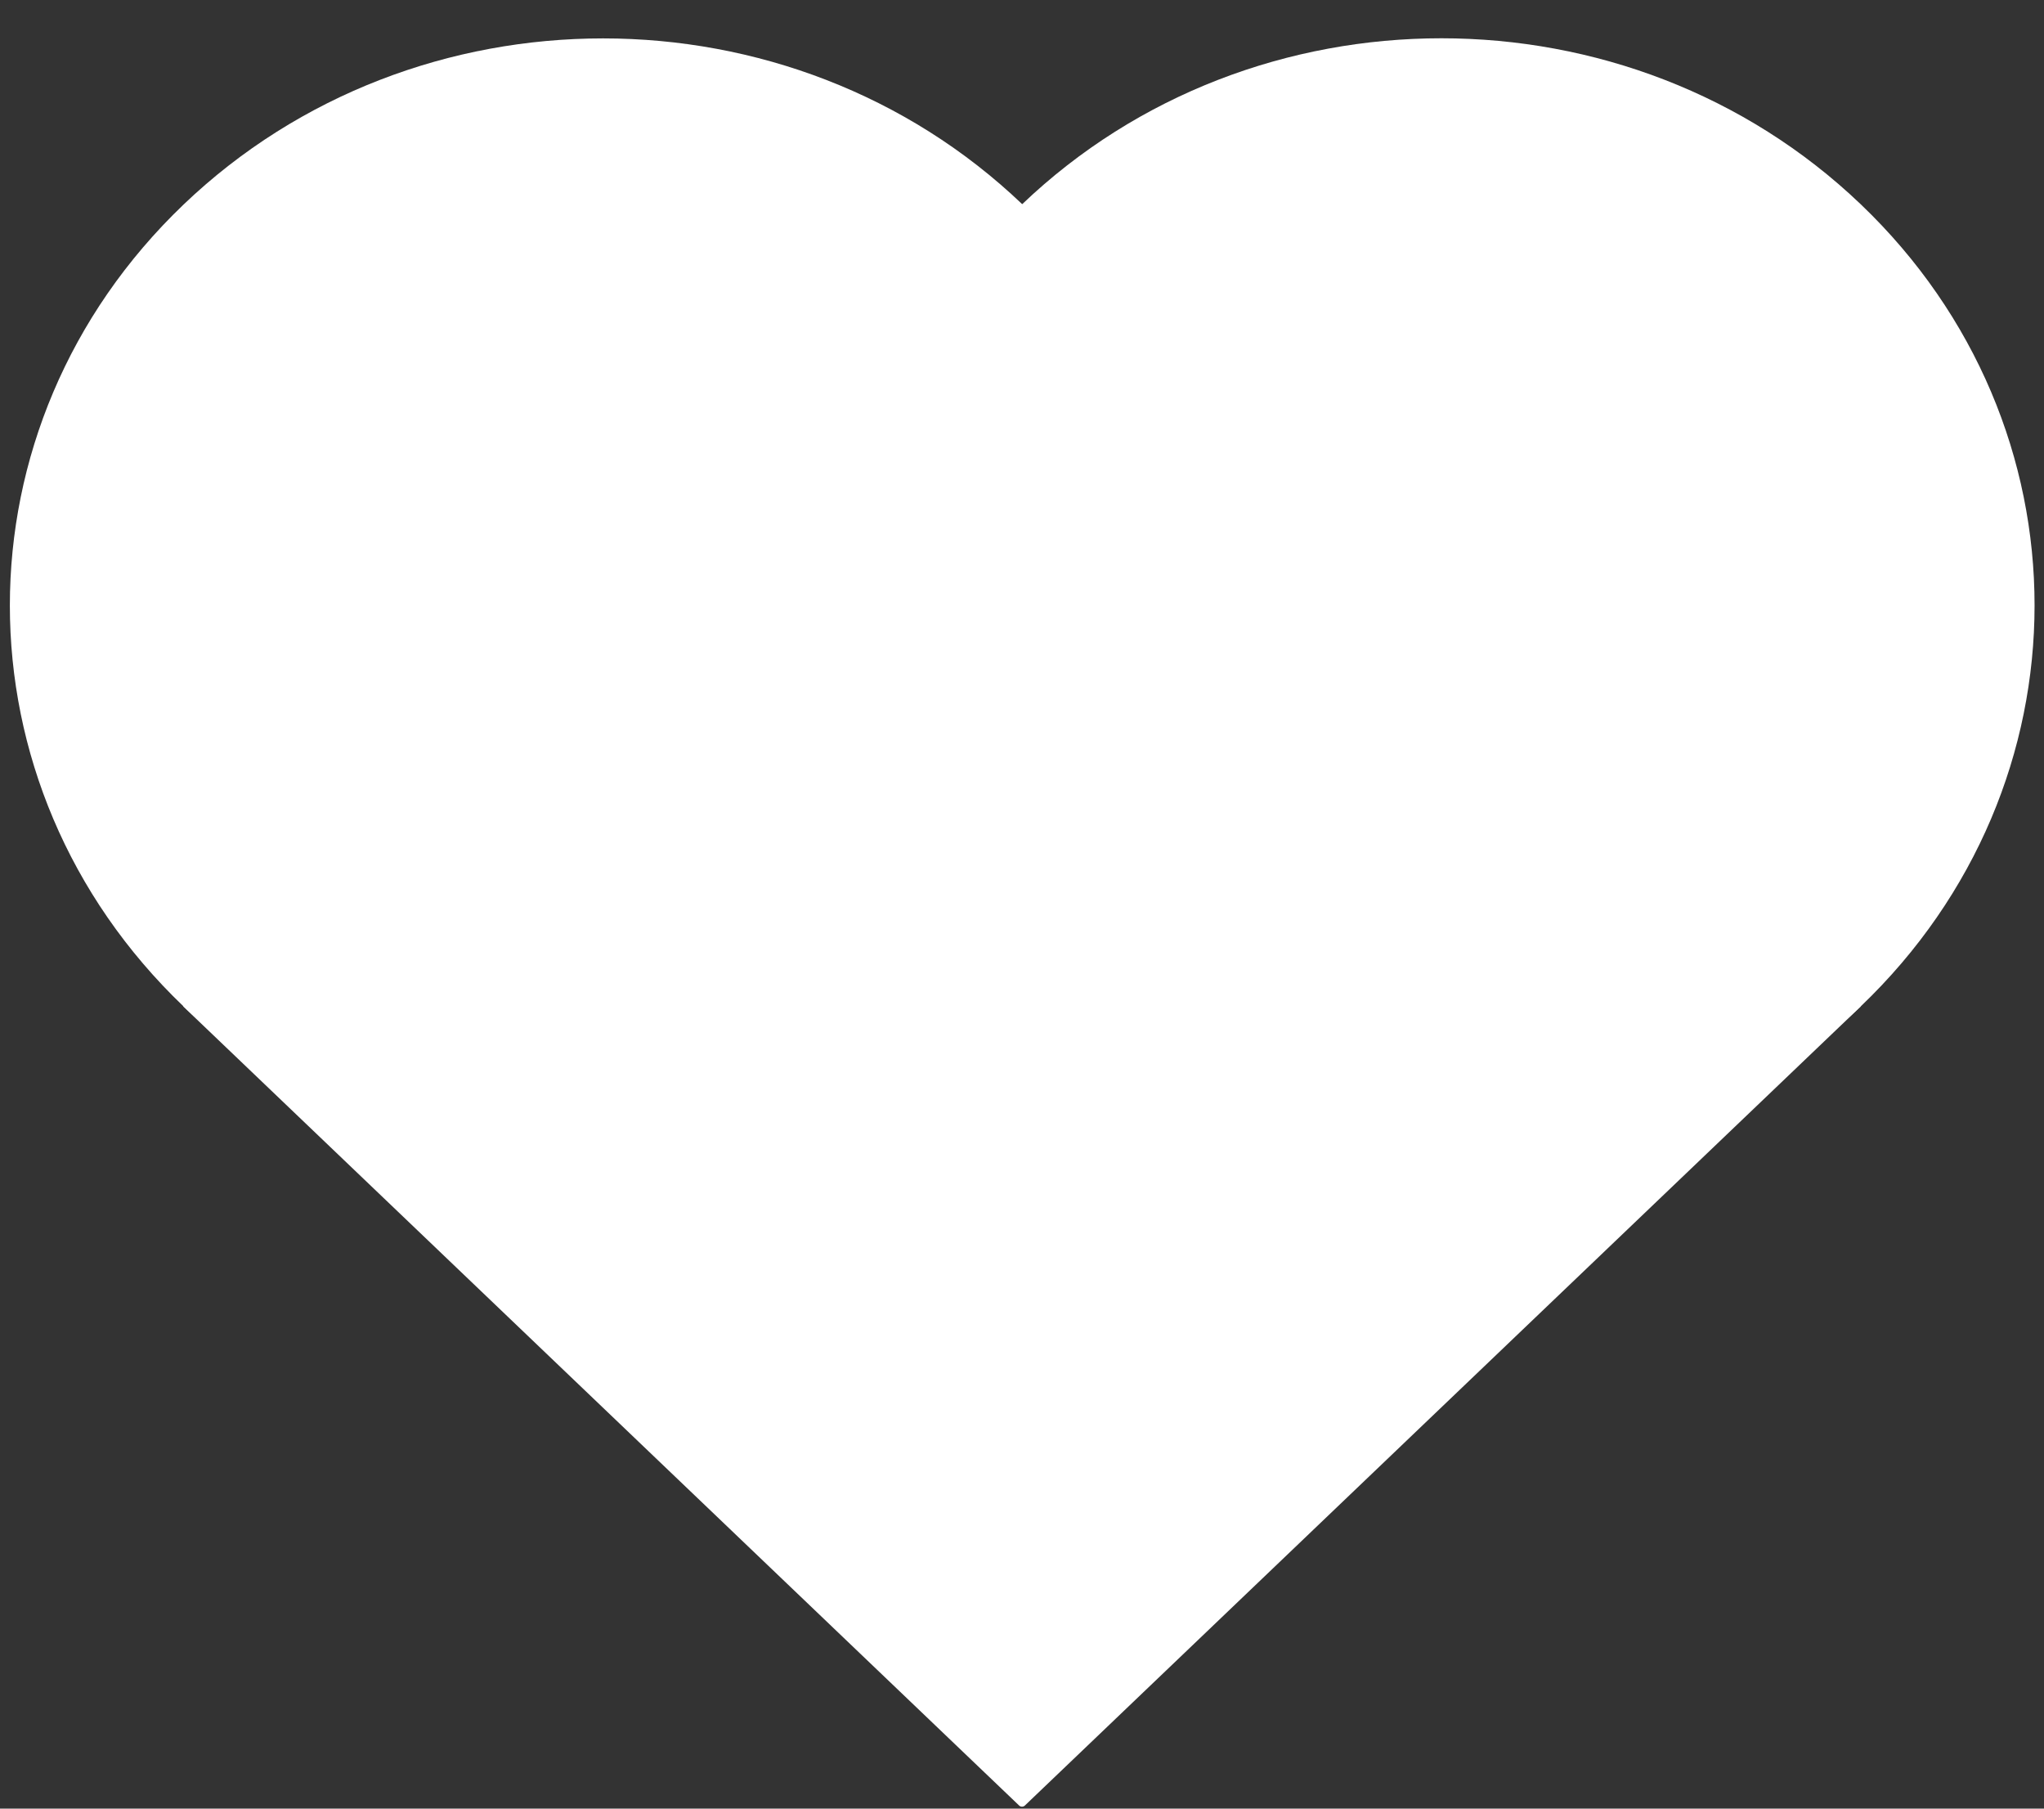 <svg width="52" height="46" viewBox="0 0 52 46" version="1.1" xmlns="http://www.w3.org/2000/svg" xmlns:xlink="http://www.w3.org/1999/xlink">
<rect x="0" y="0" width="52" height="46" fill="#333333" stroke="none"/>
<title>heart-icon</title>
<desc>Created using Figma</desc>
<g id="Canvas" transform="translate(3376 4297)">
<g id="heart-icon">
<g id="Group">
<g id="Ellipse">
<use xlink:href="#path0_fill" transform="matrix(0.723 -0.691 0.723 0.691 -3382 -4281.6)" fill="#FFFFFF"/>
</g>
</g>
<g id="Group">
<g id="Ellipse">
<use xlink:href="#path1_fill" transform="matrix(0.723 0.691 -0.723 0.691 -3339.33 -4302)" fill="#FFFFFF"/>
</g>
<g id="Rectangle 3">
<use xlink:href="#path2_fill" transform="matrix(0.723 0.691 -0.723 0.691 -3350 -4291.8)" fill="#FFFFFF"/>
</g>
</g>
</g>
</g>
<defs>
<path id="path0_fill" d="M 29.519 14.759C 29.519 22.911 22.911 29.519 14.759 29.519C 6.608 29.519 0 22.911 0 14.759C 0 6.608 6.608 0 14.759 0C 22.911 0 29.519 6.608 29.519 14.759Z"/>
<path id="path1_fill" d="M 29.516 14.758C 29.516 22.909 22.909 29.516 14.758 29.516C 6.607 29.516 0 22.909 0 14.758C 0 6.607 6.607 0 14.758 0C 22.909 0 29.516 6.607 29.516 14.758Z"/>
<path id="path2_fill" d="M 0 0L 29.516 0L 29.516 29.416C 29.516 29.471 29.471 29.516 29.416 29.516L 0 29.516L 0 0Z"/>
</defs>
</svg>
